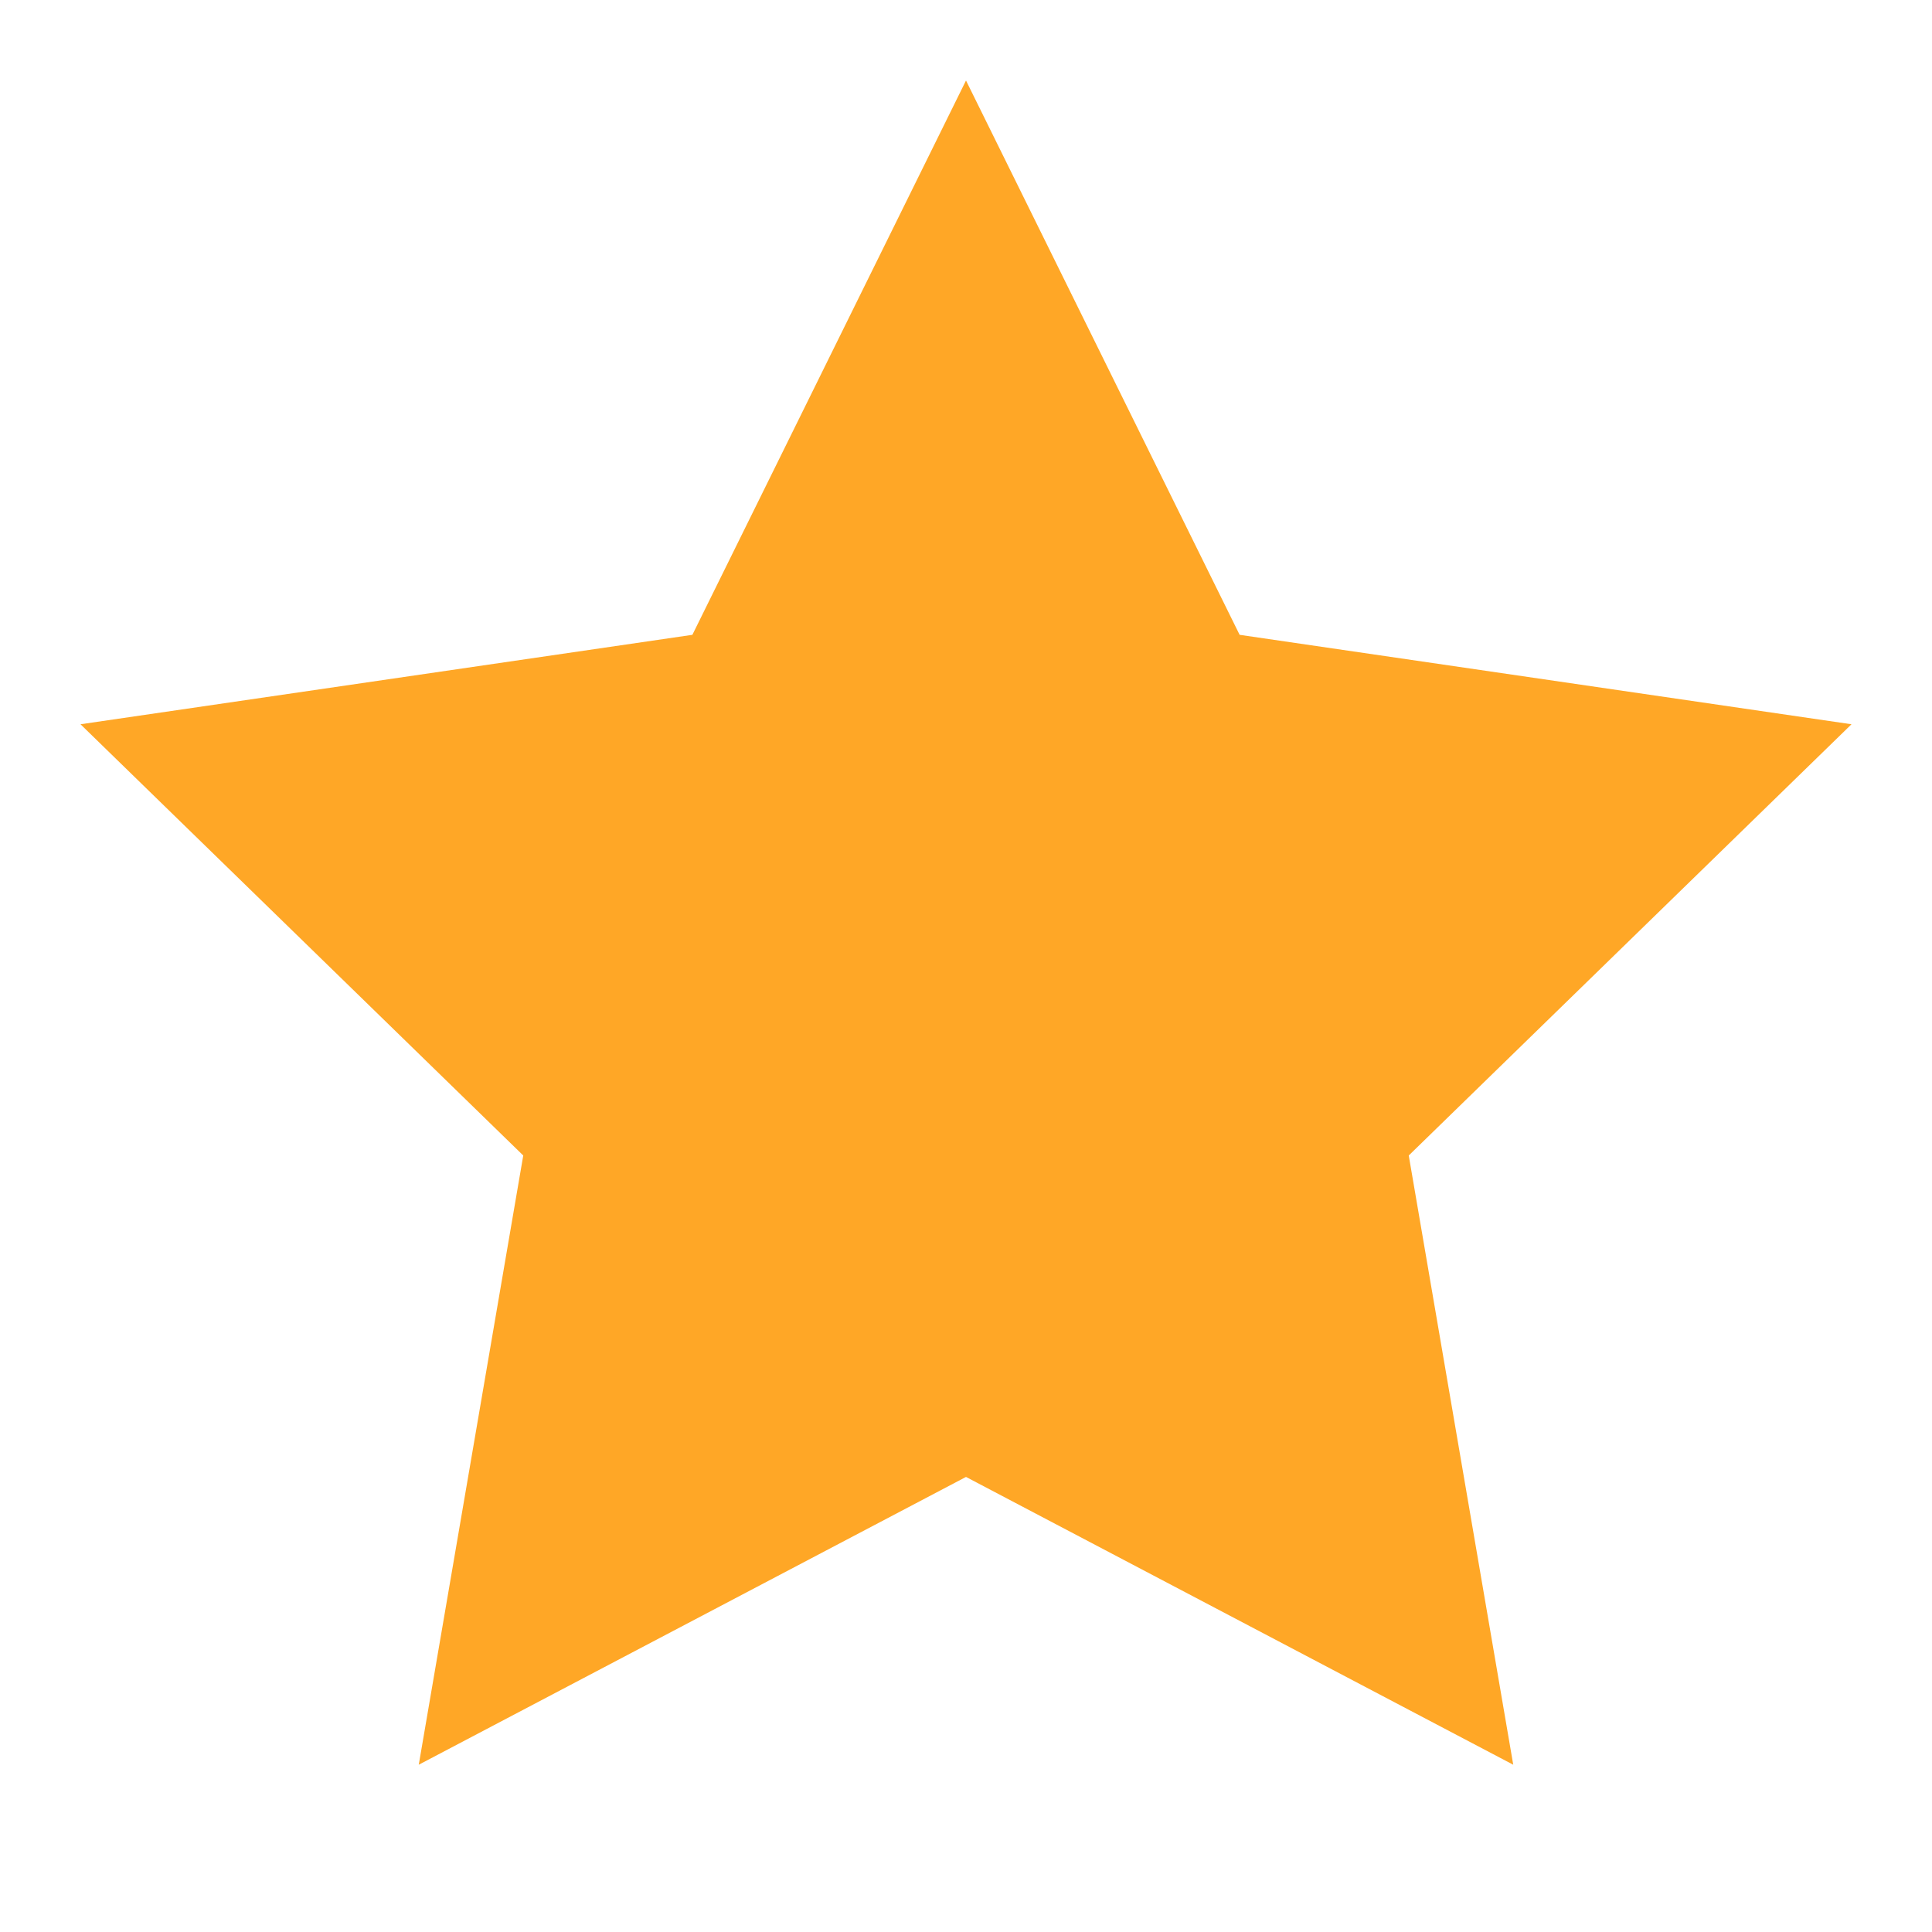 <svg
  xmlns="http://www.w3.org/2000/svg"
  width="24"
  height="24"
  viewBox="0 0 24 24"
  fill="none"
>
  <path
    d="M12 1L15.399 7.886L23 8.997L17.5 14.354L18.798 21.922L12 18.347L5.202 21.922L6.5 14.354L1 8.997L8.601 7.886L12 1Z"
    fill="#FFA726"
  />
</svg>
